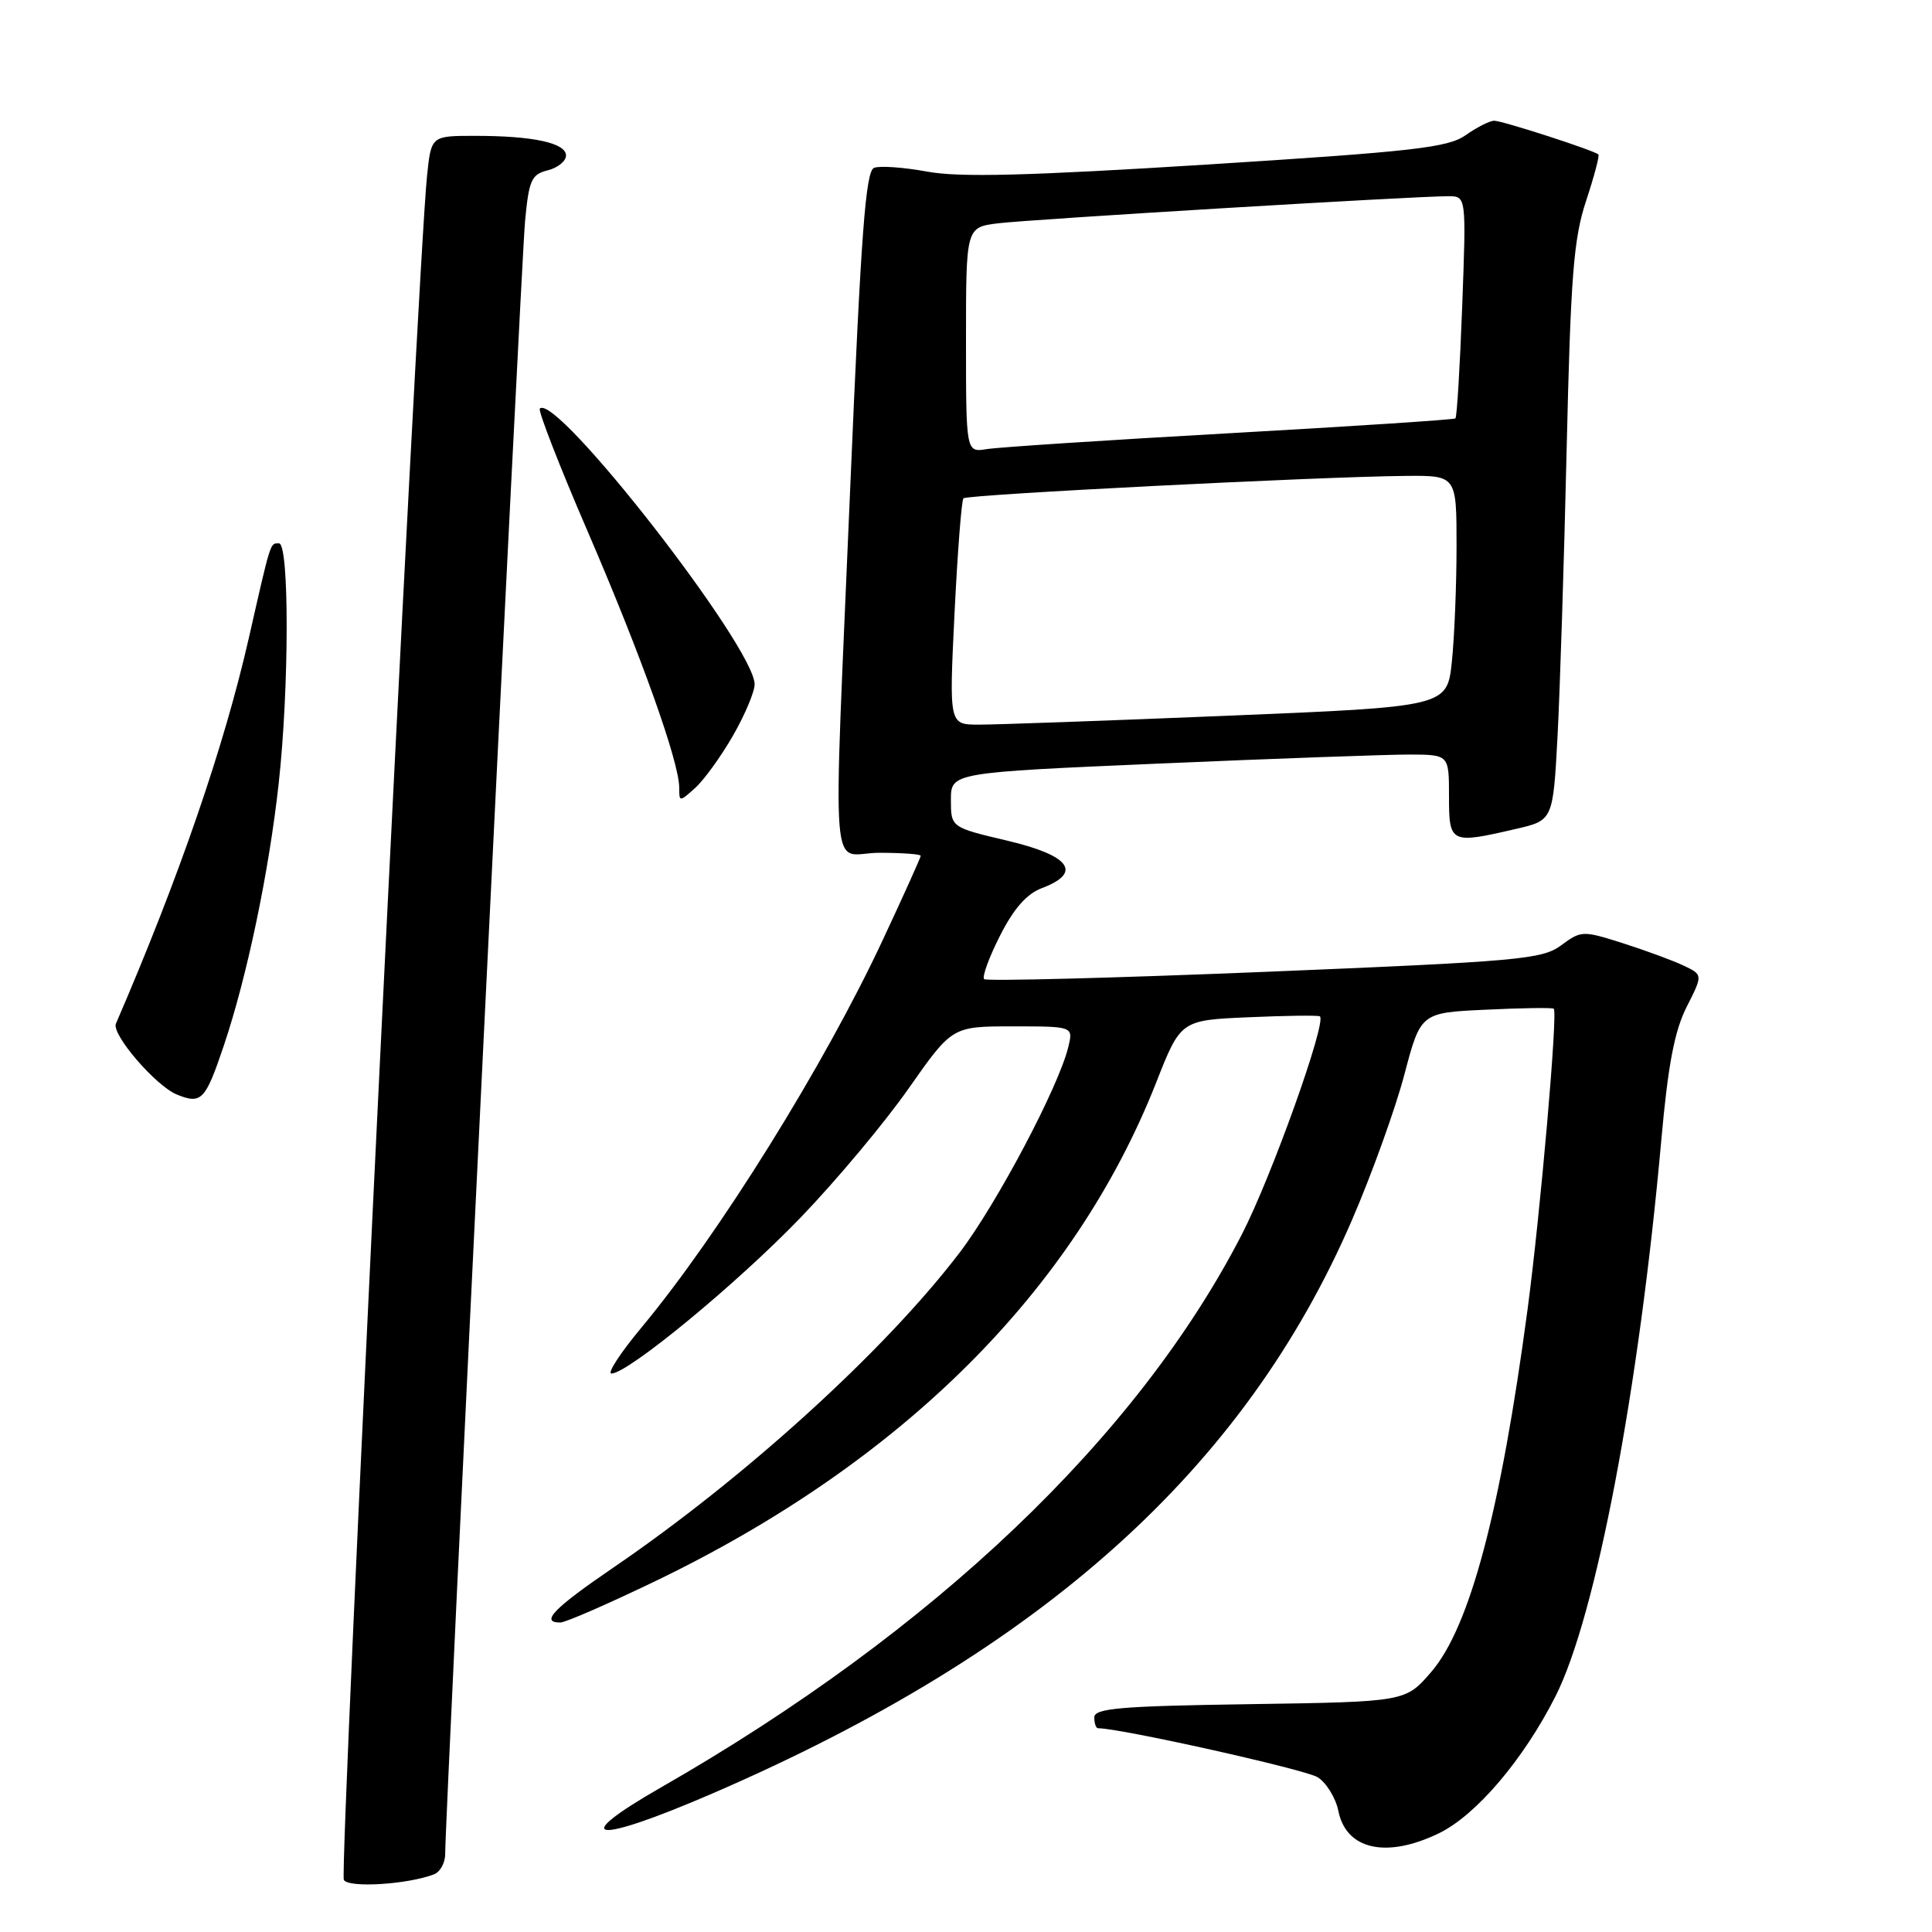 <?xml version="1.0" encoding="UTF-8" standalone="no"?>
<!DOCTYPE svg PUBLIC "-//W3C//DTD SVG 1.1//EN" "http://www.w3.org/Graphics/SVG/1.1/DTD/svg11.dtd" >
<svg xmlns="http://www.w3.org/2000/svg" xmlns:xlink="http://www.w3.org/1999/xlink" version="1.1" viewBox="0 0 256 256">
 <g >
 <path fill="currentColor"
d=" M 57.51 248.36 C 58.33 248.04 59.00 246.82 58.99 245.64 C 58.97 240.94 69.04 35.08 69.57 29.34 C 70.08 23.87 70.41 23.11 72.57 22.57 C 73.91 22.24 75.00 21.35 75.00 20.61 C 75.00 18.94 70.64 18.00 62.95 18.00 C 57.14 18.00 57.14 18.00 56.59 23.25 C 55.31 35.40 44.93 248.08 45.56 249.10 C 46.23 250.19 54.00 249.70 57.51 248.36 Z  M 190.66 242.92 C 195.59 240.53 201.86 233.17 206.12 224.75 C 211.46 214.20 217.17 184.18 220.13 151.09 C 221.02 141.11 221.88 136.60 223.49 133.42 C 225.65 129.16 225.65 129.16 223.07 127.94 C 221.66 127.27 218.04 125.94 215.04 124.98 C 209.72 123.29 209.51 123.30 206.86 125.26 C 204.34 127.12 201.32 127.39 167.54 128.78 C 147.41 129.60 130.70 130.03 130.40 129.74 C 130.11 129.44 131.05 126.85 132.51 123.98 C 134.33 120.38 136.05 118.43 138.08 117.67 C 143.46 115.63 141.79 113.36 133.50 111.40 C 126.00 109.63 126.00 109.63 126.00 106.00 C 126.00 102.37 126.00 102.37 153.75 101.17 C 169.01 100.51 183.86 99.98 186.75 99.98 C 192.00 100.00 192.00 100.00 192.00 105.50 C 192.00 111.76 192.18 111.85 200.81 109.85 C 205.78 108.71 205.78 108.71 206.38 97.60 C 206.70 91.50 207.25 74.35 207.59 59.50 C 208.12 36.57 208.51 31.62 210.16 26.63 C 211.23 23.41 211.96 20.63 211.80 20.47 C 211.26 19.94 199.09 16.00 197.99 16.00 C 197.40 16.00 195.70 16.86 194.21 17.91 C 191.86 19.56 187.36 20.07 160.00 21.80 C 136.22 23.29 127.12 23.53 122.86 22.74 C 119.75 22.17 116.59 21.94 115.82 22.24 C 114.70 22.67 114.09 30.90 112.68 64.14 C 110.36 119.20 109.88 113.00 116.50 113.00 C 119.53 113.00 122.00 113.18 122.00 113.40 C 122.00 113.61 119.74 118.63 116.98 124.53 C 109.24 141.12 95.26 163.58 85.01 175.89 C 82.21 179.25 80.42 182.00 81.02 182.00 C 83.21 182.00 97.70 170.05 106.08 161.34 C 110.80 156.44 117.25 148.73 120.41 144.21 C 126.17 136.00 126.17 136.00 134.19 136.00 C 142.22 136.00 142.22 136.00 141.55 138.75 C 140.29 143.98 132.07 159.53 127.14 166.00 C 117.26 178.95 98.76 195.78 81.25 207.73 C 73.35 213.12 71.53 215.01 74.25 214.99 C 74.94 214.99 80.67 212.48 87.00 209.43 C 119.57 193.69 142.33 171.01 153.18 143.49 C 156.45 135.18 156.45 135.18 165.48 134.79 C 170.44 134.57 174.68 134.52 174.89 134.67 C 175.84 135.35 168.48 155.94 164.56 163.55 C 150.72 190.44 123.75 216.12 87.59 236.84 C 75.06 244.02 78.71 244.43 94.46 237.62 C 138.08 218.74 164.90 194.67 179.17 161.60 C 181.78 155.56 184.89 146.92 186.08 142.41 C 188.25 134.19 188.25 134.19 196.88 133.79 C 201.62 133.56 205.67 133.50 205.88 133.66 C 206.44 134.06 204.12 160.65 202.41 173.50 C 198.84 200.26 194.75 215.64 189.63 221.56 C 186.23 225.50 186.23 225.50 165.62 225.81 C 148.46 226.06 145.00 226.36 145.00 227.56 C 145.00 228.35 145.22 229.00 145.49 229.00 C 148.49 229.00 173.02 234.48 174.61 235.50 C 175.77 236.25 177.00 238.26 177.34 239.96 C 178.37 245.10 183.71 246.29 190.66 242.92 Z  M 29.64 138.60 C 32.73 129.44 35.64 115.55 36.93 103.79 C 38.32 91.19 38.34 72.00 36.97 72.00 C 35.78 72.00 35.94 71.48 32.98 84.50 C 29.71 98.89 23.74 116.24 15.36 135.64 C 14.75 137.05 20.65 143.91 23.45 145.04 C 26.69 146.35 27.21 145.80 29.64 138.60 Z  M 97.11 97.50 C 98.69 94.75 99.99 91.68 99.99 90.68 C 100.02 85.80 73.68 51.99 71.53 54.14 C 71.27 54.40 74.14 61.79 77.93 70.56 C 84.99 86.94 90.00 100.97 90.00 104.38 C 90.00 106.28 90.03 106.28 92.12 104.40 C 93.28 103.36 95.53 100.25 97.11 97.50 Z  M 126.48 81.25 C 126.88 73.14 127.41 66.29 127.66 66.03 C 128.14 65.53 174.82 63.16 186.25 63.06 C 193.00 63.00 193.00 63.00 193.00 72.35 C 193.00 77.50 192.72 84.39 192.38 87.67 C 191.75 93.64 191.75 93.64 162.63 94.84 C 146.61 95.50 131.76 96.03 129.63 96.02 C 125.76 96.00 125.76 96.00 126.48 81.25 Z  M 128.00 45.04 C 128.00 30.12 128.00 30.12 132.25 29.59 C 136.54 29.06 187.45 25.99 191.90 26.00 C 194.29 26.00 194.29 26.00 193.75 40.56 C 193.45 48.58 193.05 55.27 192.85 55.44 C 192.66 55.61 179.22 56.49 163.00 57.40 C 146.78 58.31 132.26 59.26 130.75 59.51 C 128.00 59.95 128.00 59.95 128.00 45.04 Z "/>
</g>
</svg>